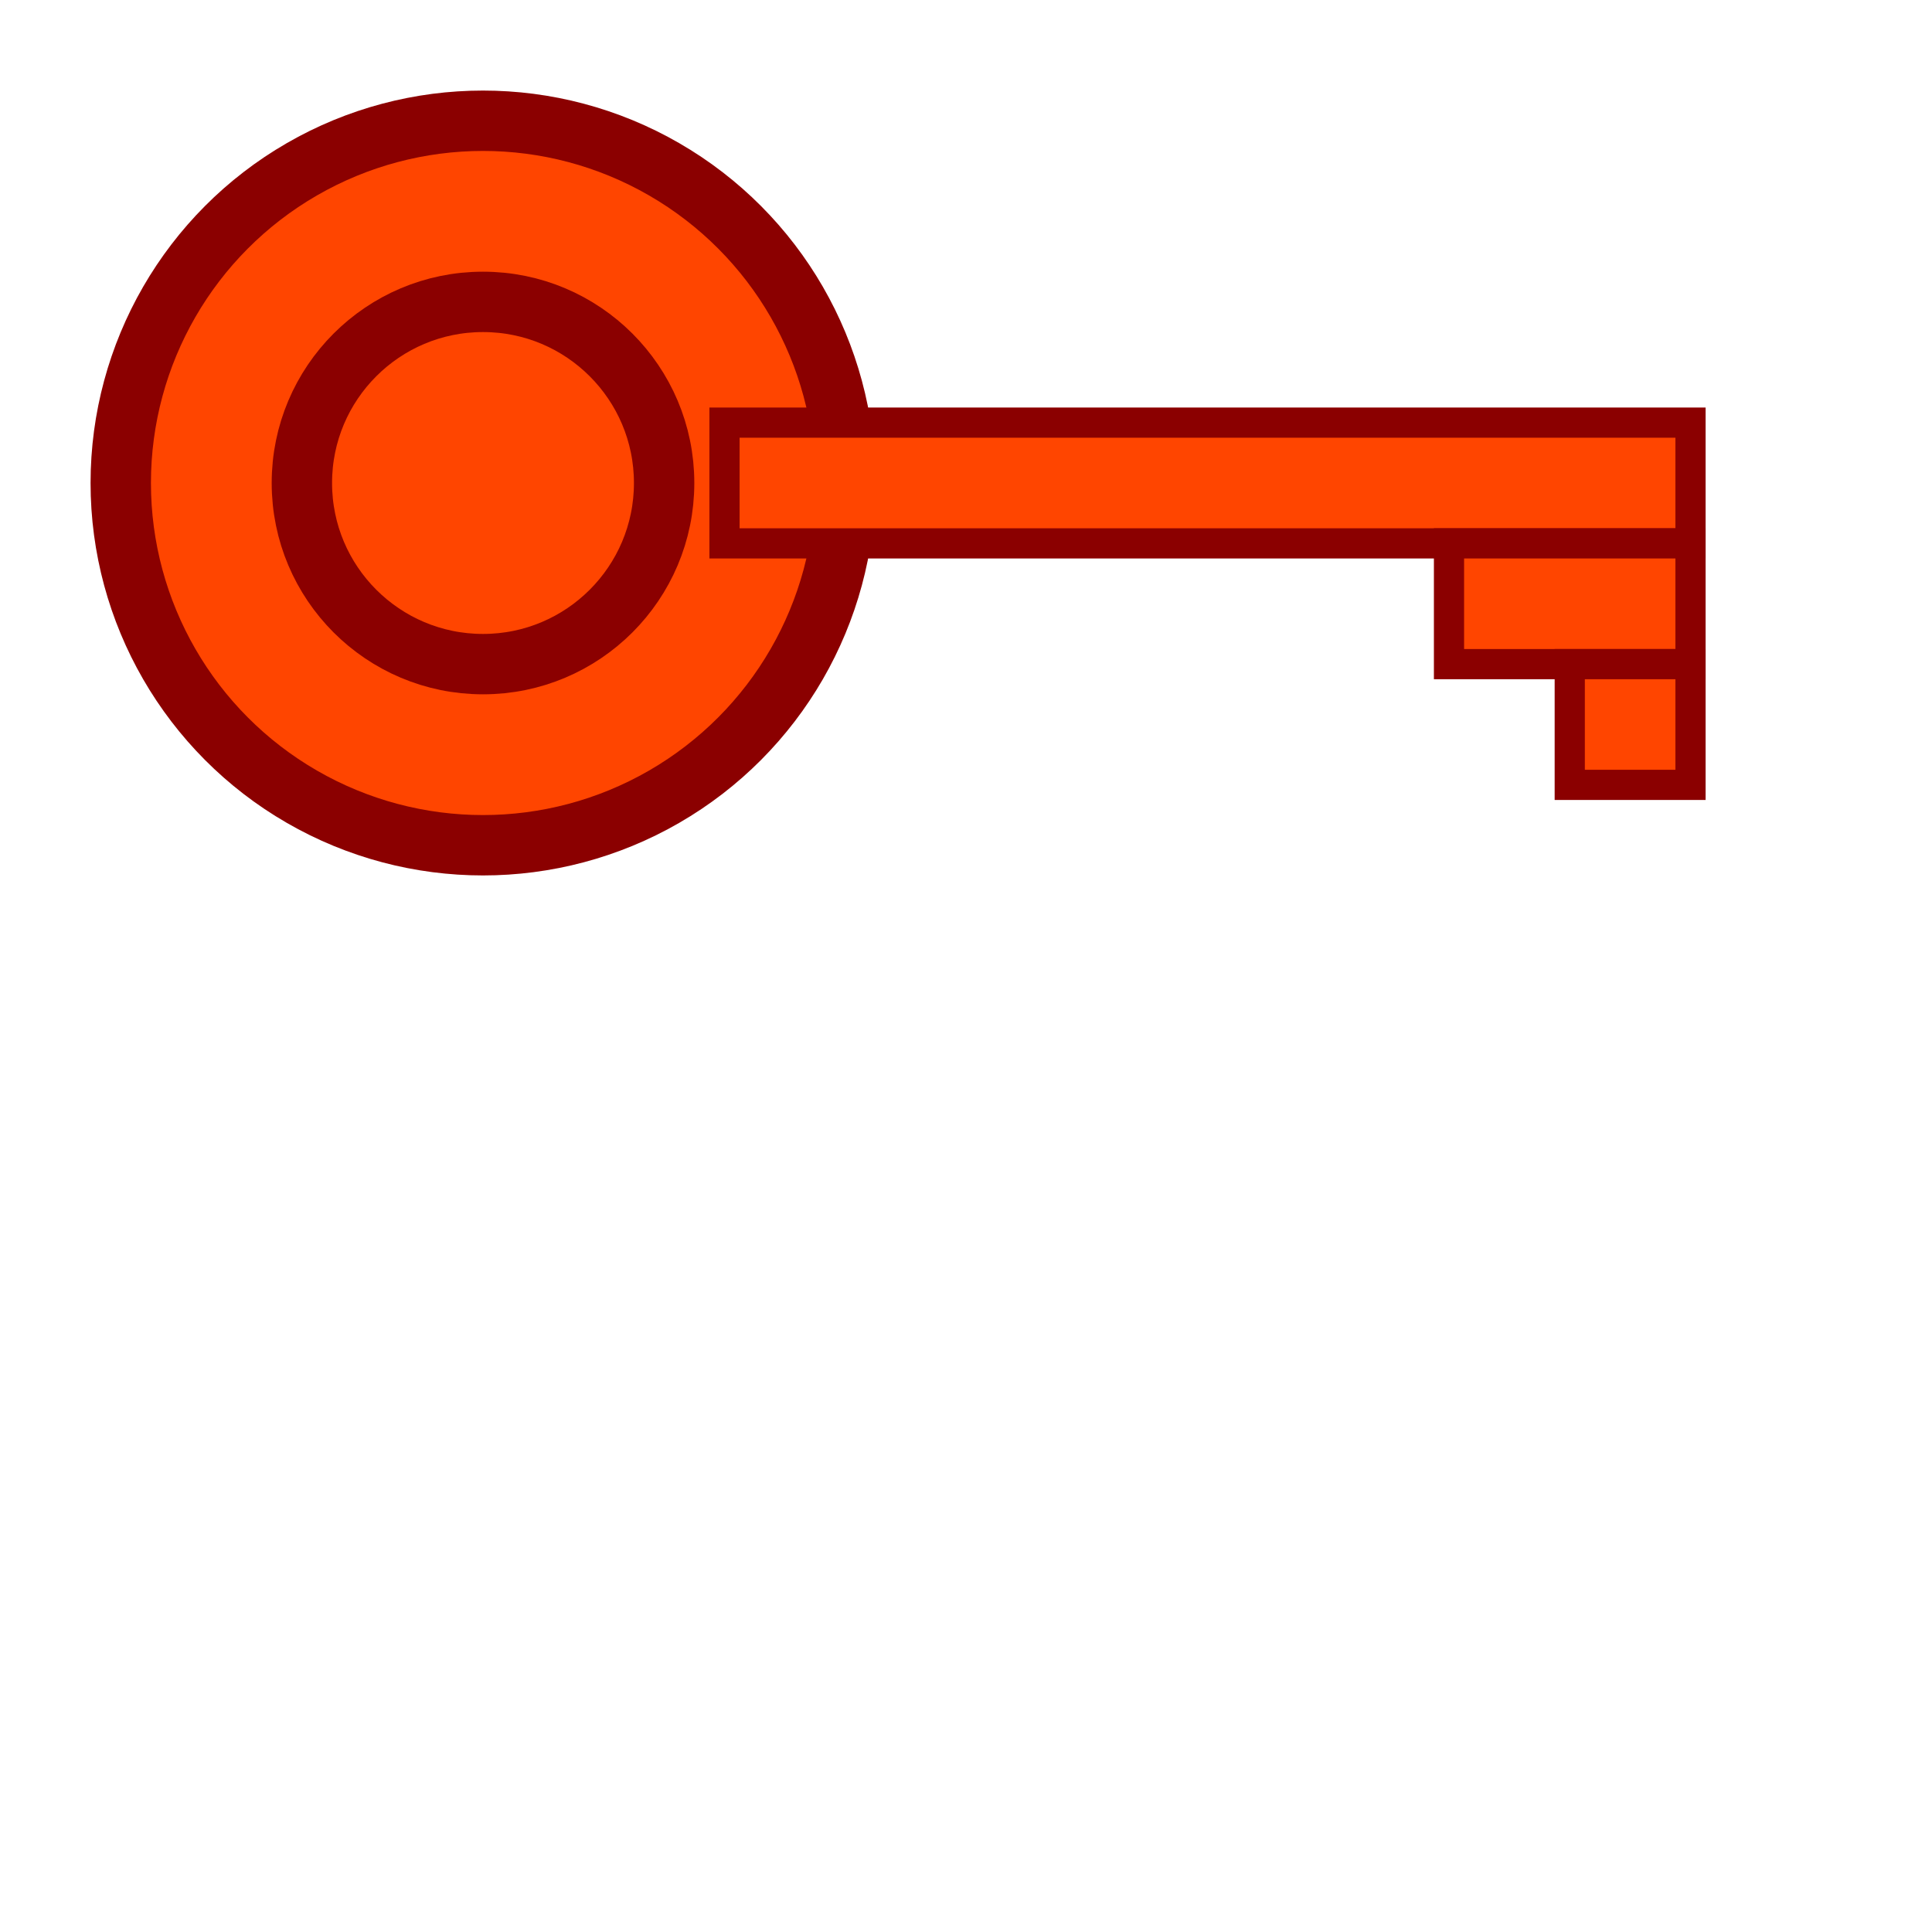 <svg width="32" height="32" viewBox="0 0 32 32" xmlns="http://www.w3.org/2000/svg">
  <!-- 钥匙头部 -->
  <circle cx="8" cy="8" r="6" fill="#FF4500" stroke="#8B0000" stroke-width="1"/>
  <circle cx="8" cy="8" r="3" fill="none" stroke="#8B0000" stroke-width="1"/>
  
  <!-- 钥匙柄 -->
  <rect x="12" y="7" width="16" height="2" fill="#FF4500" stroke="#8B0000" stroke-width="0.5"/>
  
  <!-- 钥匙齿 -->
  <rect x="24" y="9" width="4" height="2" fill="#FF4500" stroke="#8B0000" stroke-width="0.5"/>
  <rect x="26" y="11" width="2" height="2" fill="#FF4500" stroke="#8B0000" stroke-width="0.5"/>
</svg>